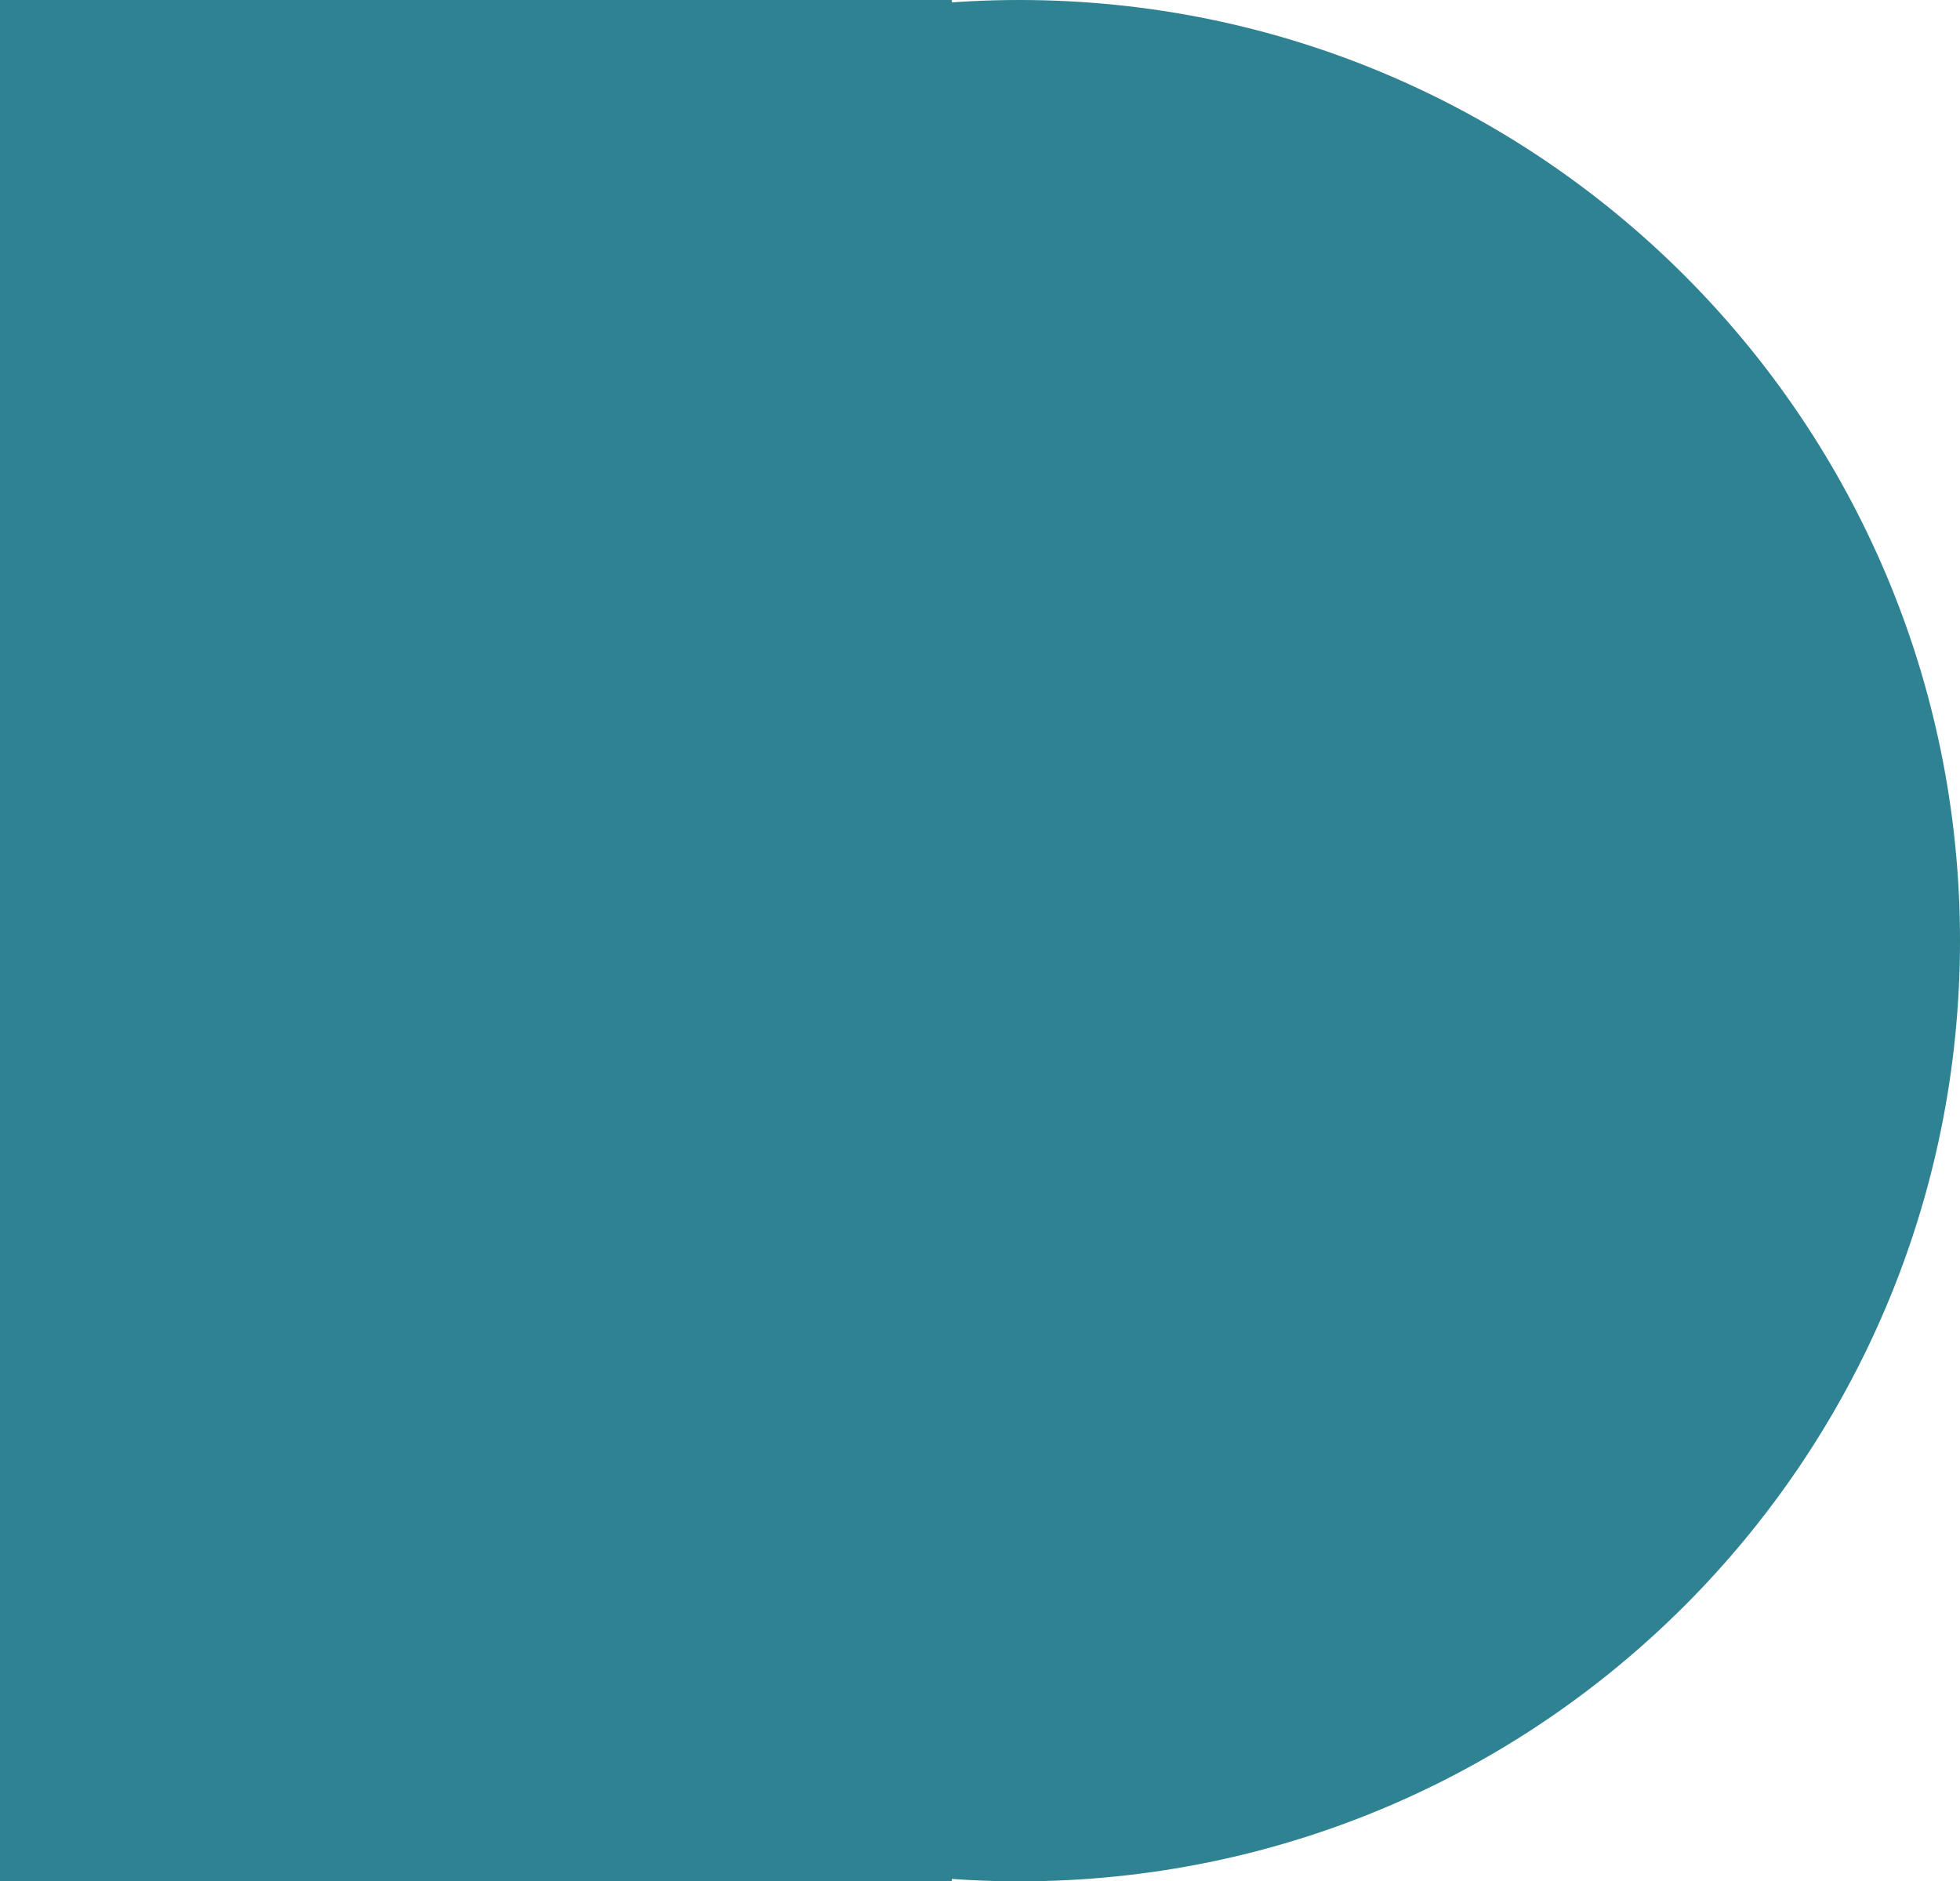 <svg width="348" height="334" viewBox="0 0 348 334" fill="none" xmlns="http://www.w3.org/2000/svg">
<path d="M348 167C348 259.232 273.232 334 181 334C88.768 334 14 259.232 14 167C14 74.768 88.768 0 181 0C273.232 0 348 74.768 348 167Z" fill="#2F8292"/>
<path d="M0 0H169V334H0V0Z" fill="#2F8292"/>
</svg>
